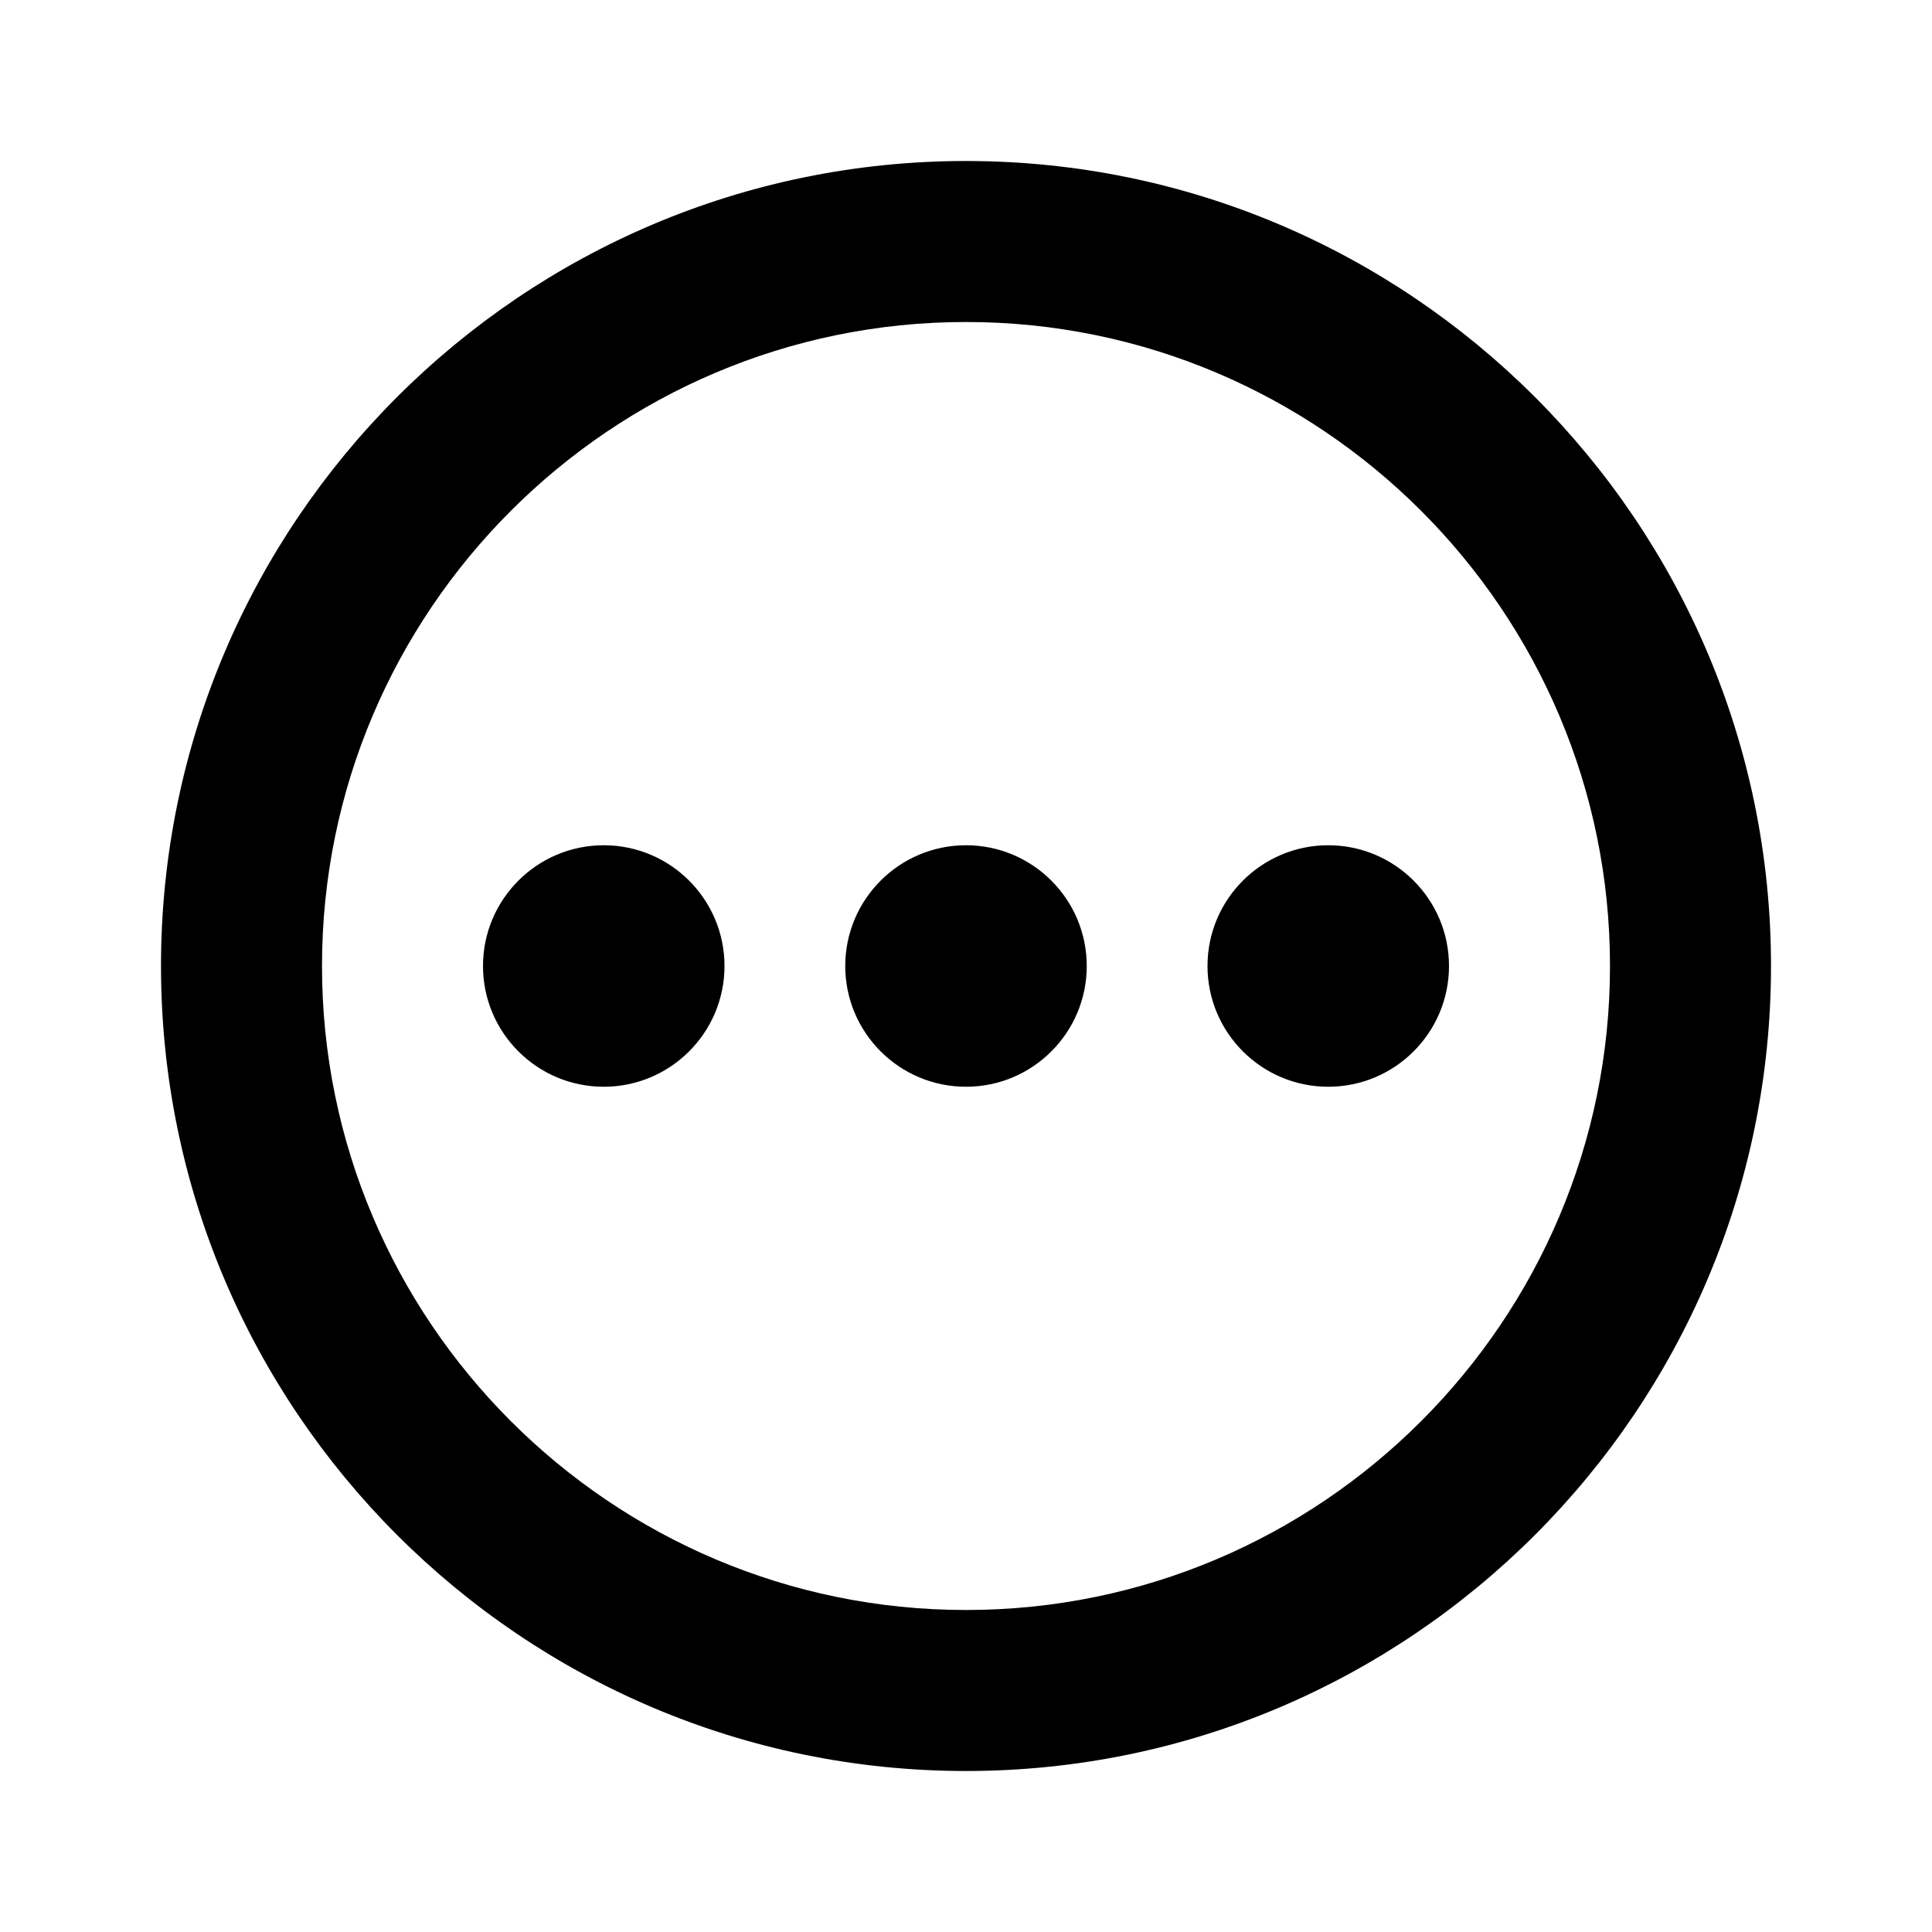 <svg xmlns="http://www.w3.org/2000/svg" viewBox="0 0 24 24"><rect x="0" fill="none" width="24" height="24"/><path d="M12 2C6.486 2 2 6.486 2 12c0 5.514 4.486 10 10 10 5.514 0 10-4.486 10-10C22 6.486 17.514 2 12 2zM12 20c-4.411 0-8-3.589-8-8s3.589-8 8-8 8 3.589 8 8S16.411 20 12 20zM13.5 12c0 0.828-0.672 1.5-1.5 1.5s-1.5-0.672-1.5-1.5 0.672-1.5 1.5-1.5S13.5 11.172 13.5 12zM9 12c0 0.828-0.672 1.5-1.5 1.5S6 12.828 6 12s0.672-1.5 1.5-1.5S9 11.172 9 12zM18 12c0 0.828-0.672 1.5-1.5 1.5S15 12.828 15 12s0.672-1.5 1.5-1.5S18 11.172 18 12z"/></svg>